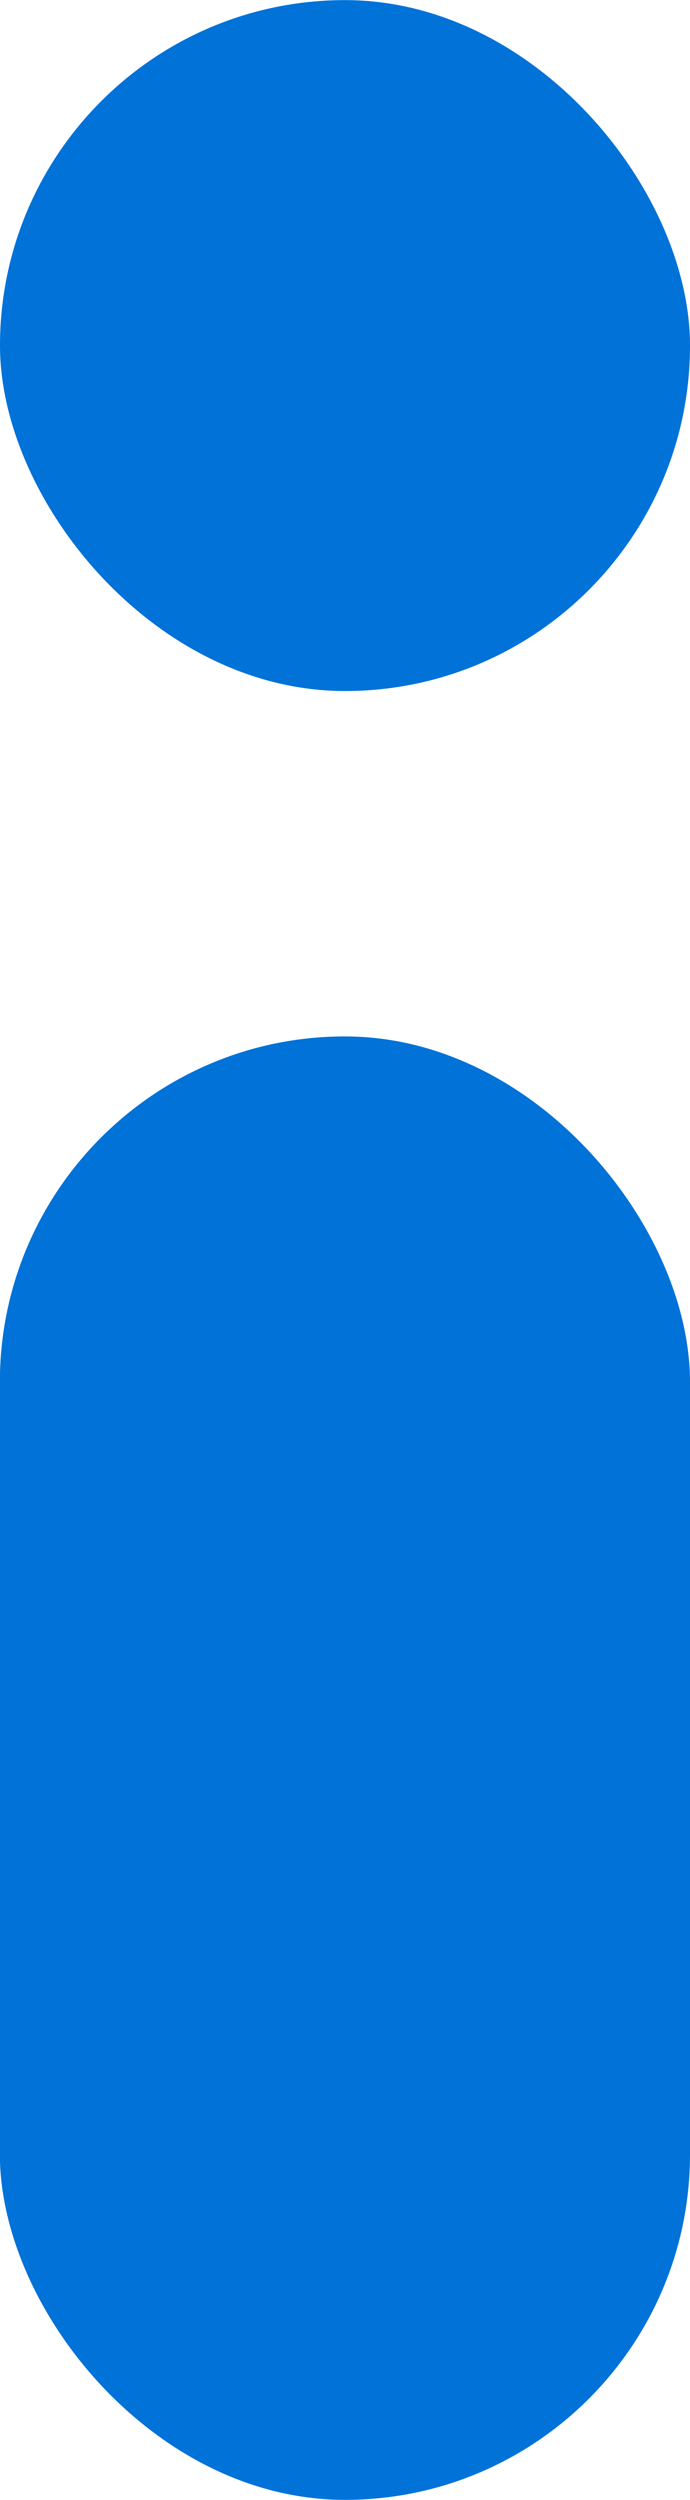 <?xml version="1.0" encoding="UTF-8"?><svg id="Camada_1" xmlns="http://www.w3.org/2000/svg" viewBox="0 0 60.53 219.01"><defs><style>.cls-1{fill:#0072d8;}</style></defs><rect class="cls-1" x="0" y="0" width="60.53" height="60.53" rx="30.27" ry="30.27" transform="translate(60.53 60.54) rotate(180)"/><rect class="cls-1" x="0" y="90.8" width="60.54" height="128.21" rx="30.27" ry="30.27" transform="translate(60.53 309.81) rotate(-180)"/></svg>
